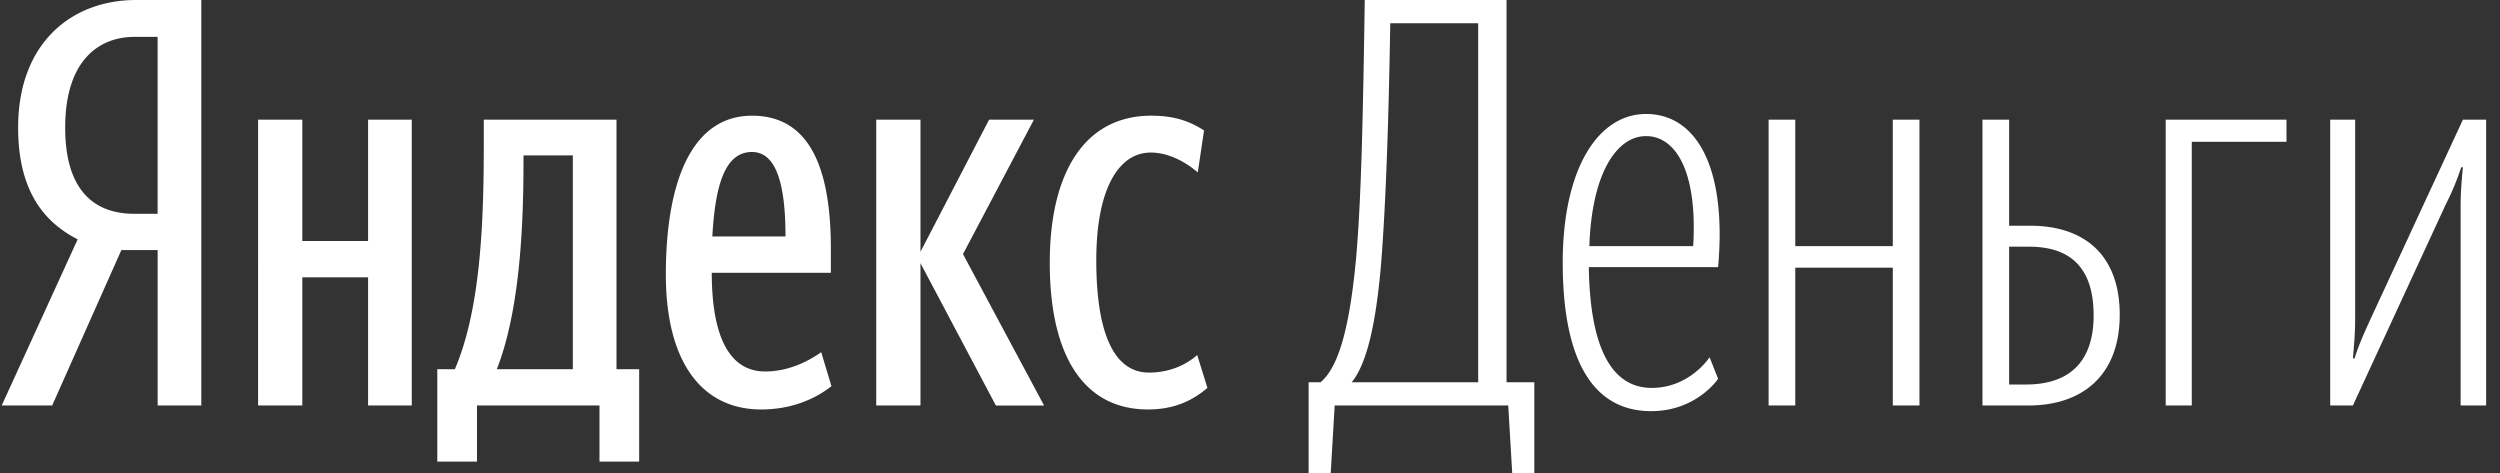 <svg width="111" height="21" viewBox="0 0 111 21" xmlns="http://www.w3.org/2000/svg"><rect x="0" y="0" width="111" height="21" fill="#333333" stroke="none"/><g fill-rule="evenodd" fill="#FFF"><path d="M7 1.637H5.966c-1.561 0-3.072 1.032-3.072 4.029 0 2.895 1.385 3.827 3.072 3.827h1.032V1.637zm-1.612 9.467l-3.072 6.9H.075l3.374-7.378C1.862 9.82.805 8.36.805 5.666.805 1.889 3.197 0 6.043 0h2.895v18.004H7v-6.9H5.388zM46.61 11.658c0-3.978 1.536-6.521 4.507-6.521 1.133 0 1.788.302 2.342.654l-.277 1.864c-.53-.454-1.284-.881-2.09-.881-1.41 0-2.417 1.586-2.417 4.784 0 3.172.755 4.985 2.341 4.985.957 0 1.687-.377 2.14-.78l.454 1.46c-.68.579-1.486.957-2.644.957-2.72 0-4.357-2.19-4.357-6.522zm-5.741.025v6.32h-1.964V5.314h1.964v5.867l3.046-5.867h1.99l-3.148 5.968 3.6 6.723h-2.14l-3.348-6.32zM31.628 10.5h3.248c0-2.166-.353-3.752-1.486-3.752-1.208 0-1.636 1.486-1.762 3.752zm2.165 7.68c-2.619 0-4.23-2.09-4.23-5.992 0-4.08 1.133-7.051 3.827-7.051 2.116 0 3.5 1.586 3.5 5.891v1.084h-5.288c0 2.87.806 4.381 2.367 4.381 1.108 0 1.99-.504 2.493-.856l.454 1.51c-.806.63-1.864 1.033-3.123 1.033zM25.433 6.9h-2.19v.226c0 2.669-.126 6.571-1.184 9.266h3.375V6.899zm2.946 13.596h-1.762v-2.492h-5.439v2.492h-1.762v-4.104h.78c1.158-2.695 1.284-6.622 1.284-9.996V5.313h5.892v11.079h1.007v4.104zM18.283 5.313v12.69h-1.94v-5.69h-2.92v5.69h-1.964V5.314h1.964V10.7h2.92V5.313h1.94zM65.631 1.032h-3.903c-.075 4.558-.201 8.033-.403 10.626-.226 2.694-.63 4.482-1.309 5.314h5.615V1.032zm1.335 16.972H59.26L59.084 21h-.982v-4.028h.53c.88-.731 1.308-2.745 1.56-5.314.252-2.669.327-6.647.403-11.658h6.295v16.972h1.234V21h-.982l-.176-2.996zM70.568 10.928h4.61c.2-3.374-.807-4.885-2.091-4.885-1.335 0-2.418 1.712-2.519 4.885zm2.77 6.295c1.687 0 2.568-1.36 2.568-1.36l.378.957s-.956 1.435-2.97 1.435c-2.694 0-3.929-2.443-3.929-6.597s1.561-6.597 3.702-6.597c2.19 0 3.6 2.292 3.197 6.8h-5.74c.05 3.474.956 5.362 2.794 5.362zM84.042 11.885H79.71v6.119h-1.184V5.313h1.184v5.615h4.33V5.313h1.184v12.69h-1.183v-6.118M89.205 10.953v6.119h.756c1.787 0 2.996-.881 2.996-3.072 0-2.14-1.057-3.047-2.87-3.047h-.882zm-1.182-5.64h1.182v4.709h.933c2.417 0 3.978 1.309 3.978 3.953 0 2.694-1.662 4.029-4.054 4.029h-2.04V5.313zM97.315 6.295v11.709h-1.158V5.313h5.363v.982h-4.205M109.252 9.165c0-.654.05-1.208.101-1.737h-.076a11.26 11.26 0 0 1-.68 1.637l-4.129 8.939h-1.007V5.313h1.108v8.813c0 .68-.051 1.233-.1 1.787h.074c.177-.578.428-1.132.68-1.686l4.13-8.914h1.032v12.69h-1.133V9.166"/></g></svg>